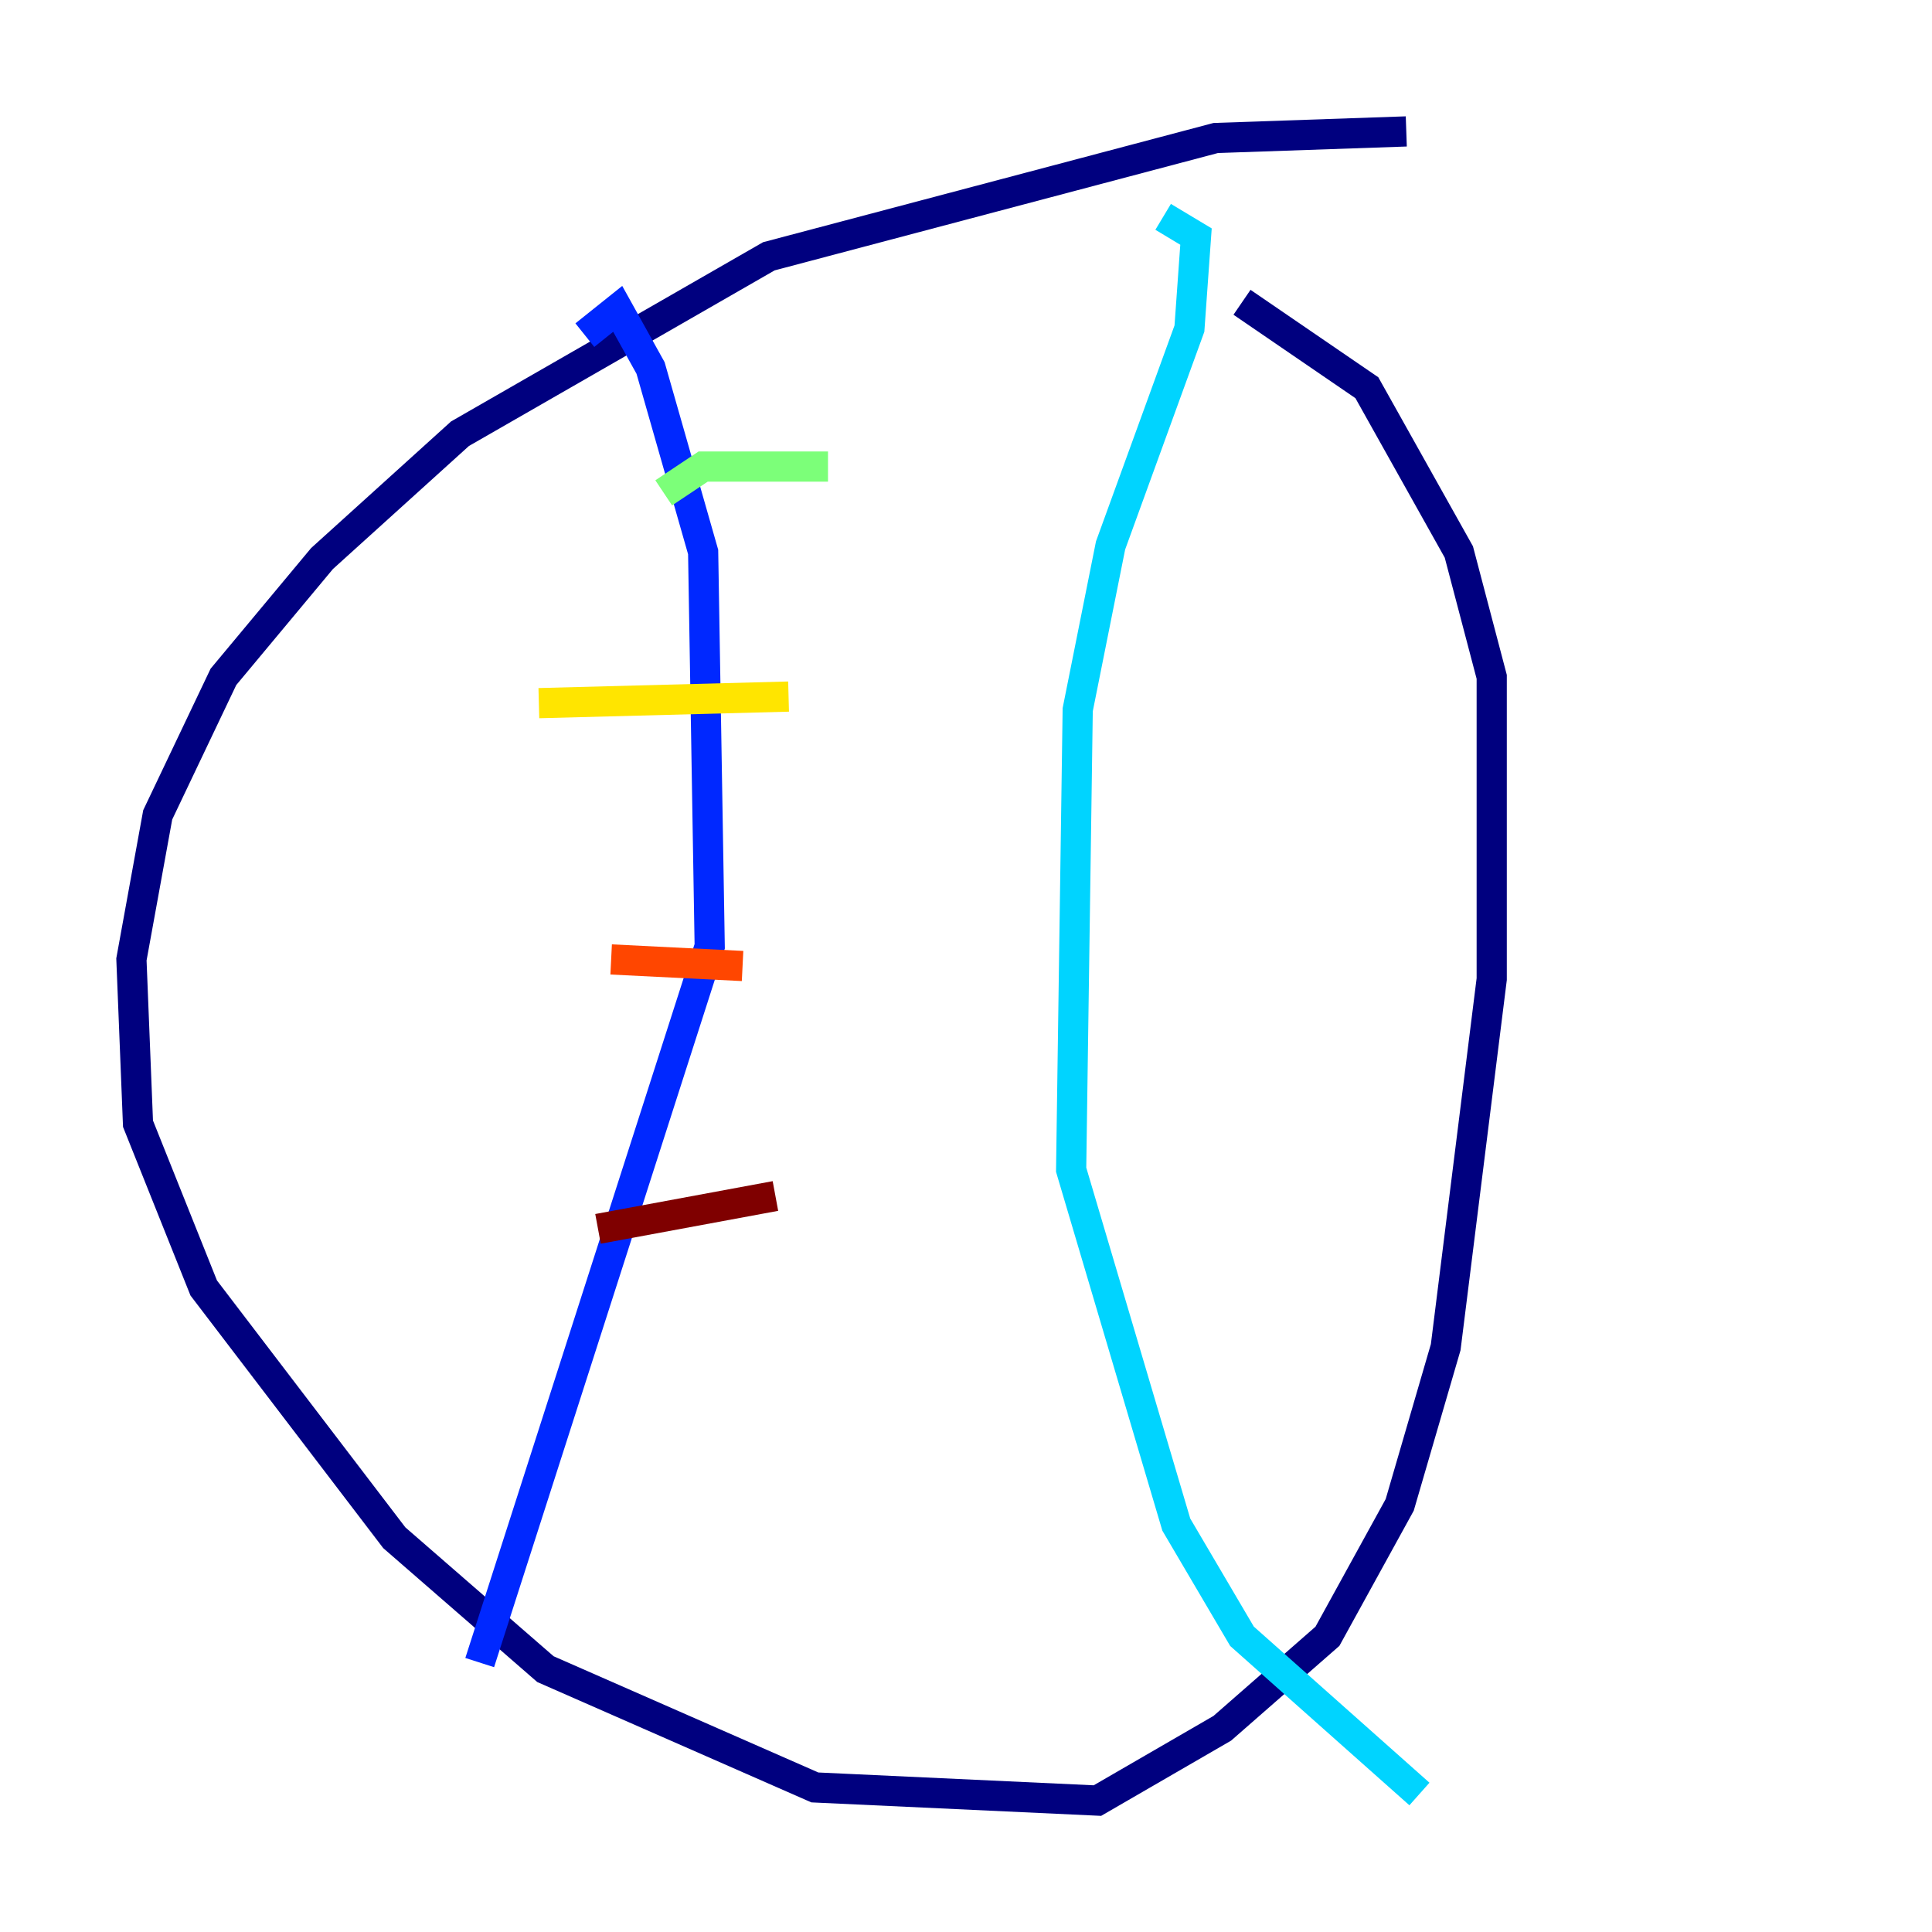 <?xml version="1.0" encoding="utf-8" ?>
<svg baseProfile="tiny" height="128" version="1.2" viewBox="0,0,128,128" width="128" xmlns="http://www.w3.org/2000/svg" xmlns:ev="http://www.w3.org/2001/xml-events" xmlns:xlink="http://www.w3.org/1999/xlink"><defs /><polyline fill="none" points="93.17,8.707 80.544,9.143 50.939,16.98 30.476,28.735 21.333,37.007 14.803,44.843 10.449,53.986 8.707,63.565 9.143,74.449 13.497,85.333 26.122,101.878 36.136,110.585 53.986,118.422 72.707,119.293 80.98,114.503 87.946,108.408 92.735,99.701 95.782,89.252 98.83,64.871 98.83,44.843 96.653,36.571 90.558,25.687 82.286,20.027" stroke="#00007f" stroke-width="2" /><polyline fill="none" points="38.748,22.204 40.925,20.463 43.102,24.381 46.585,36.571 47.02,62.694 31.782,110.15" stroke="#0028ff" stroke-width="2" /><polyline fill="none" points="77.061,14.367 79.238,15.674 78.803,21.769 73.578,36.136 71.401,47.02 70.966,77.497 77.932,101.007 82.286,108.408 94.041,118.857" stroke="#00d4ff" stroke-width="2" /><polyline fill="none" points="43.973,32.653 46.585,30.912 54.857,30.912" stroke="#7cff79" stroke-width="2" /><polyline fill="none" points="35.701,46.585 52.245,46.15" stroke="#ffe500" stroke-width="2" /><polyline fill="none" points="40.49,63.565 49.197,64.0" stroke="#ff4600" stroke-width="2" /><polyline fill="none" points="39.619,81.415 51.374,79.238" stroke="#7f0000" stroke-width="2" /></svg>